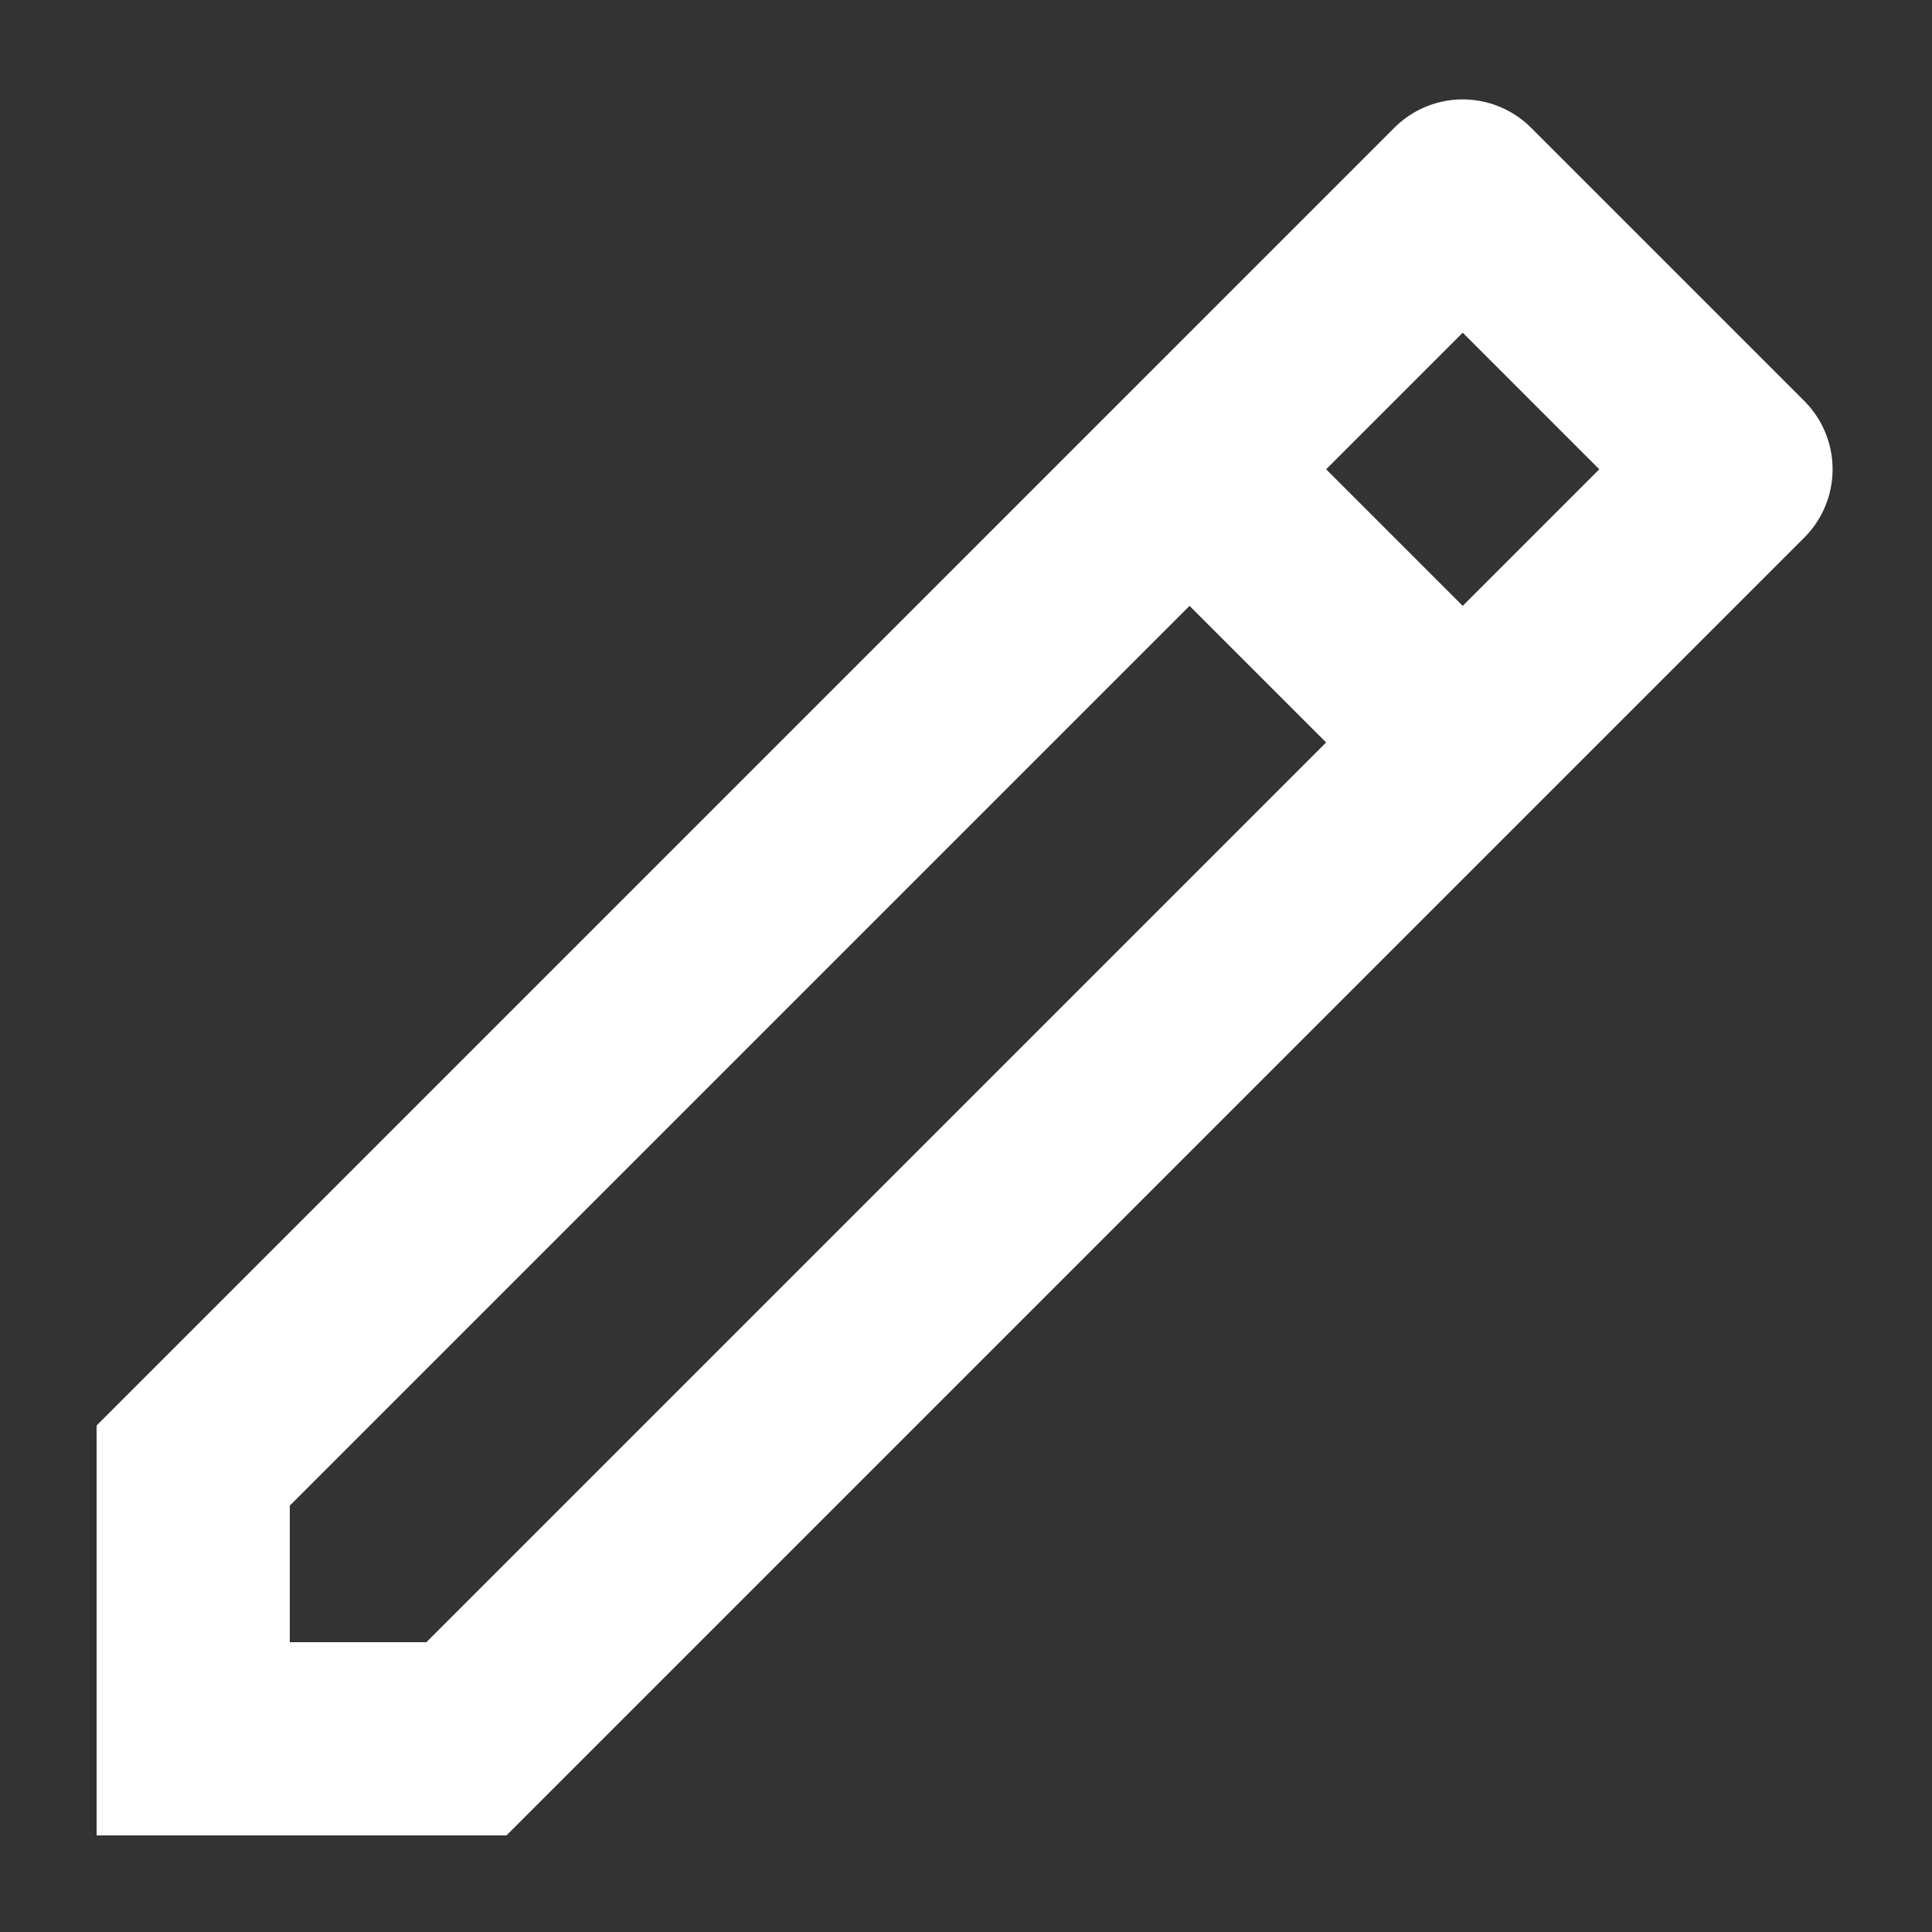 <svg width="24px" height="24px" viewBox="2 2 20 20" xmlns="http://www.w3.org/2000/svg">
    <rect x="2" y="2" width="20" height="20" fill="#333333" stroke="none"/>
    <g fill="white">
        <path fill="none" d="M0 0h24v24H0z"/>
        <path d="M15.728 9.686l-1.414-1.414L5 17.586V19h1.414l9.314-9.314zm1.414-1.414l1.414-1.414-1.414-1.414-1.414 1.414 1.414 1.414zM7.242 21H3v-4.243L16.435 3.322a1 1 0 0 1 1.414 0l2.829 2.829a1 1 0 0 1 0 1.414L7.243 21z"/>
    </g>
</svg>
